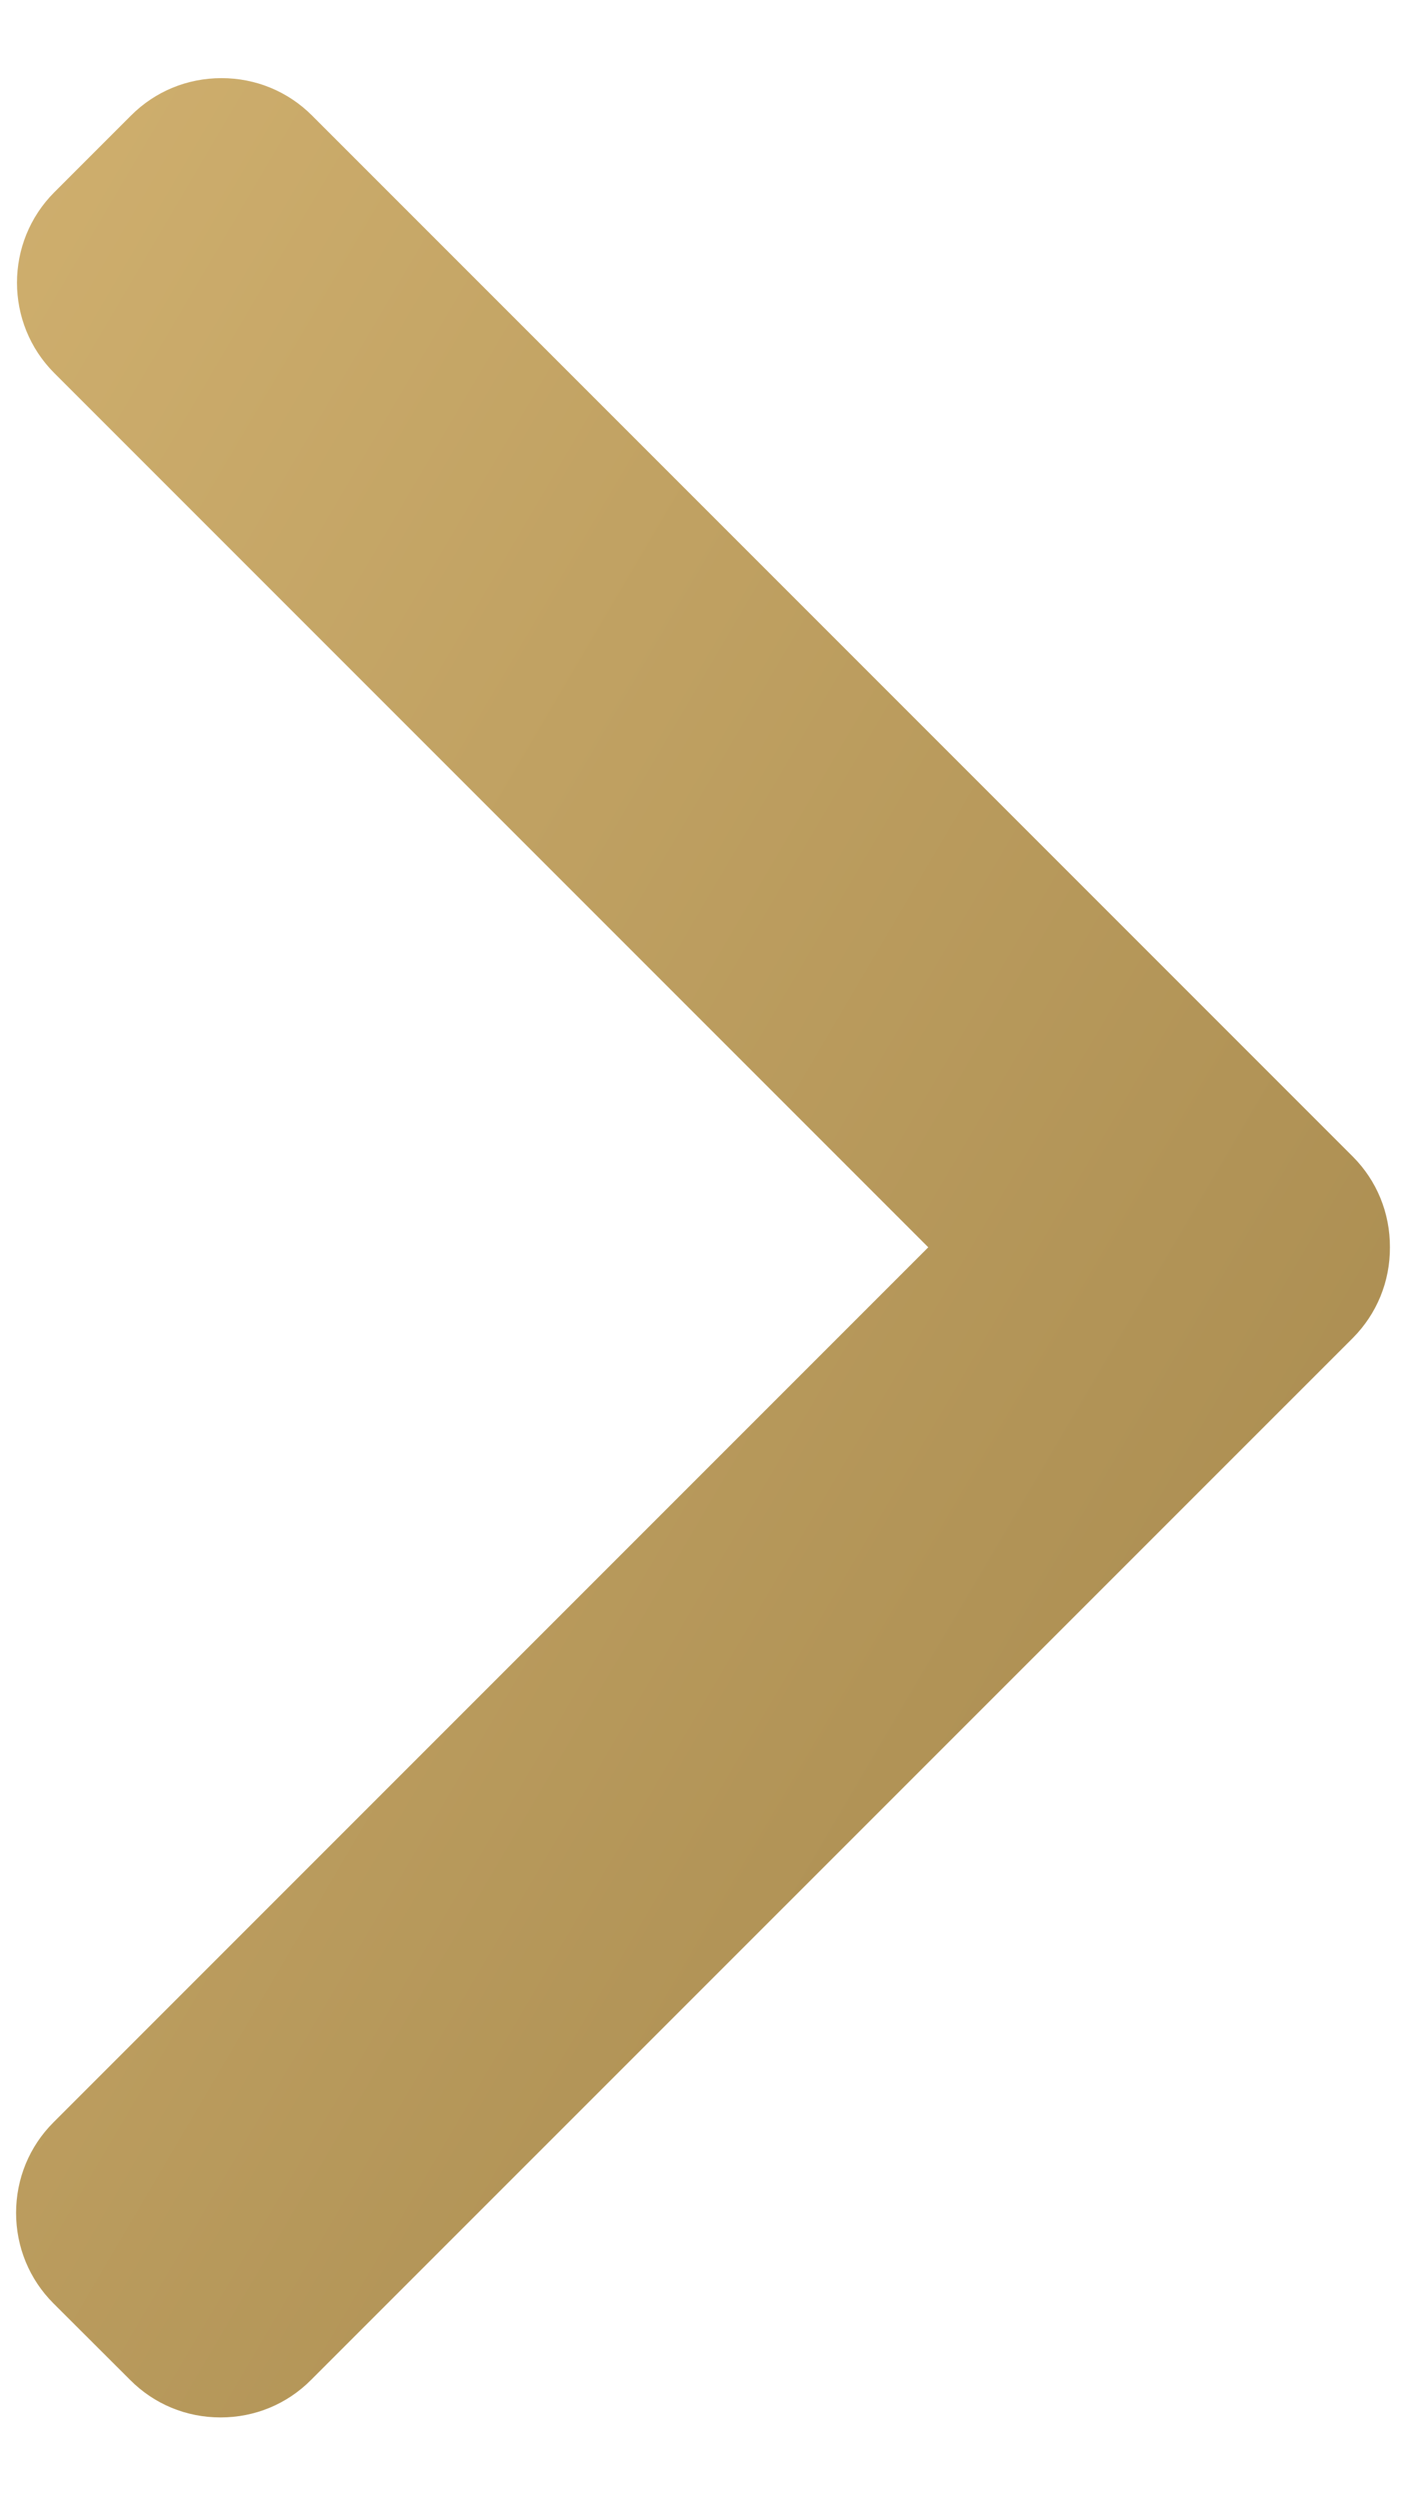 <svg width="9" height="16" viewBox="0 0 9 16" fill="none" xmlns="http://www.w3.org/2000/svg">
<g clip-path="url(#clip0_5270_30530)">
<path d="M8.659 7.401L1.997 0.739C1.843 0.585 1.637 0.5 1.418 0.5C1.198 0.5 0.993 0.585 0.839 0.739L0.348 1.23C0.029 1.549 0.029 2.069 0.348 2.388L5.942 7.982L0.342 13.582C0.188 13.736 0.103 13.942 0.103 14.161C0.103 14.38 0.188 14.586 0.342 14.74L0.833 15.23C0.987 15.385 1.192 15.47 1.412 15.47C1.631 15.47 1.837 15.385 1.991 15.23L8.659 8.563C8.813 8.408 8.898 8.202 8.897 7.982C8.898 7.762 8.813 7.555 8.659 7.401Z" fill="url(#paint0_linear_5270_30530)"/>
</g>
<defs>
<linearGradient id="paint0_linear_5270_30530" x1="0.103" y1="0.5" x2="13.179" y2="8.182" gradientUnits="userSpaceOnUse">
<stop stop-color="#CFAF6E"/>
<stop offset="1" stop-color="#A3864B"/>
</linearGradient>
<clipPath id="clip0_5270_30530">
<rect width="8.824" height="15" fill="white" transform="translate(0.088 0.5)"/>
</clipPath>
</defs>
</svg>
